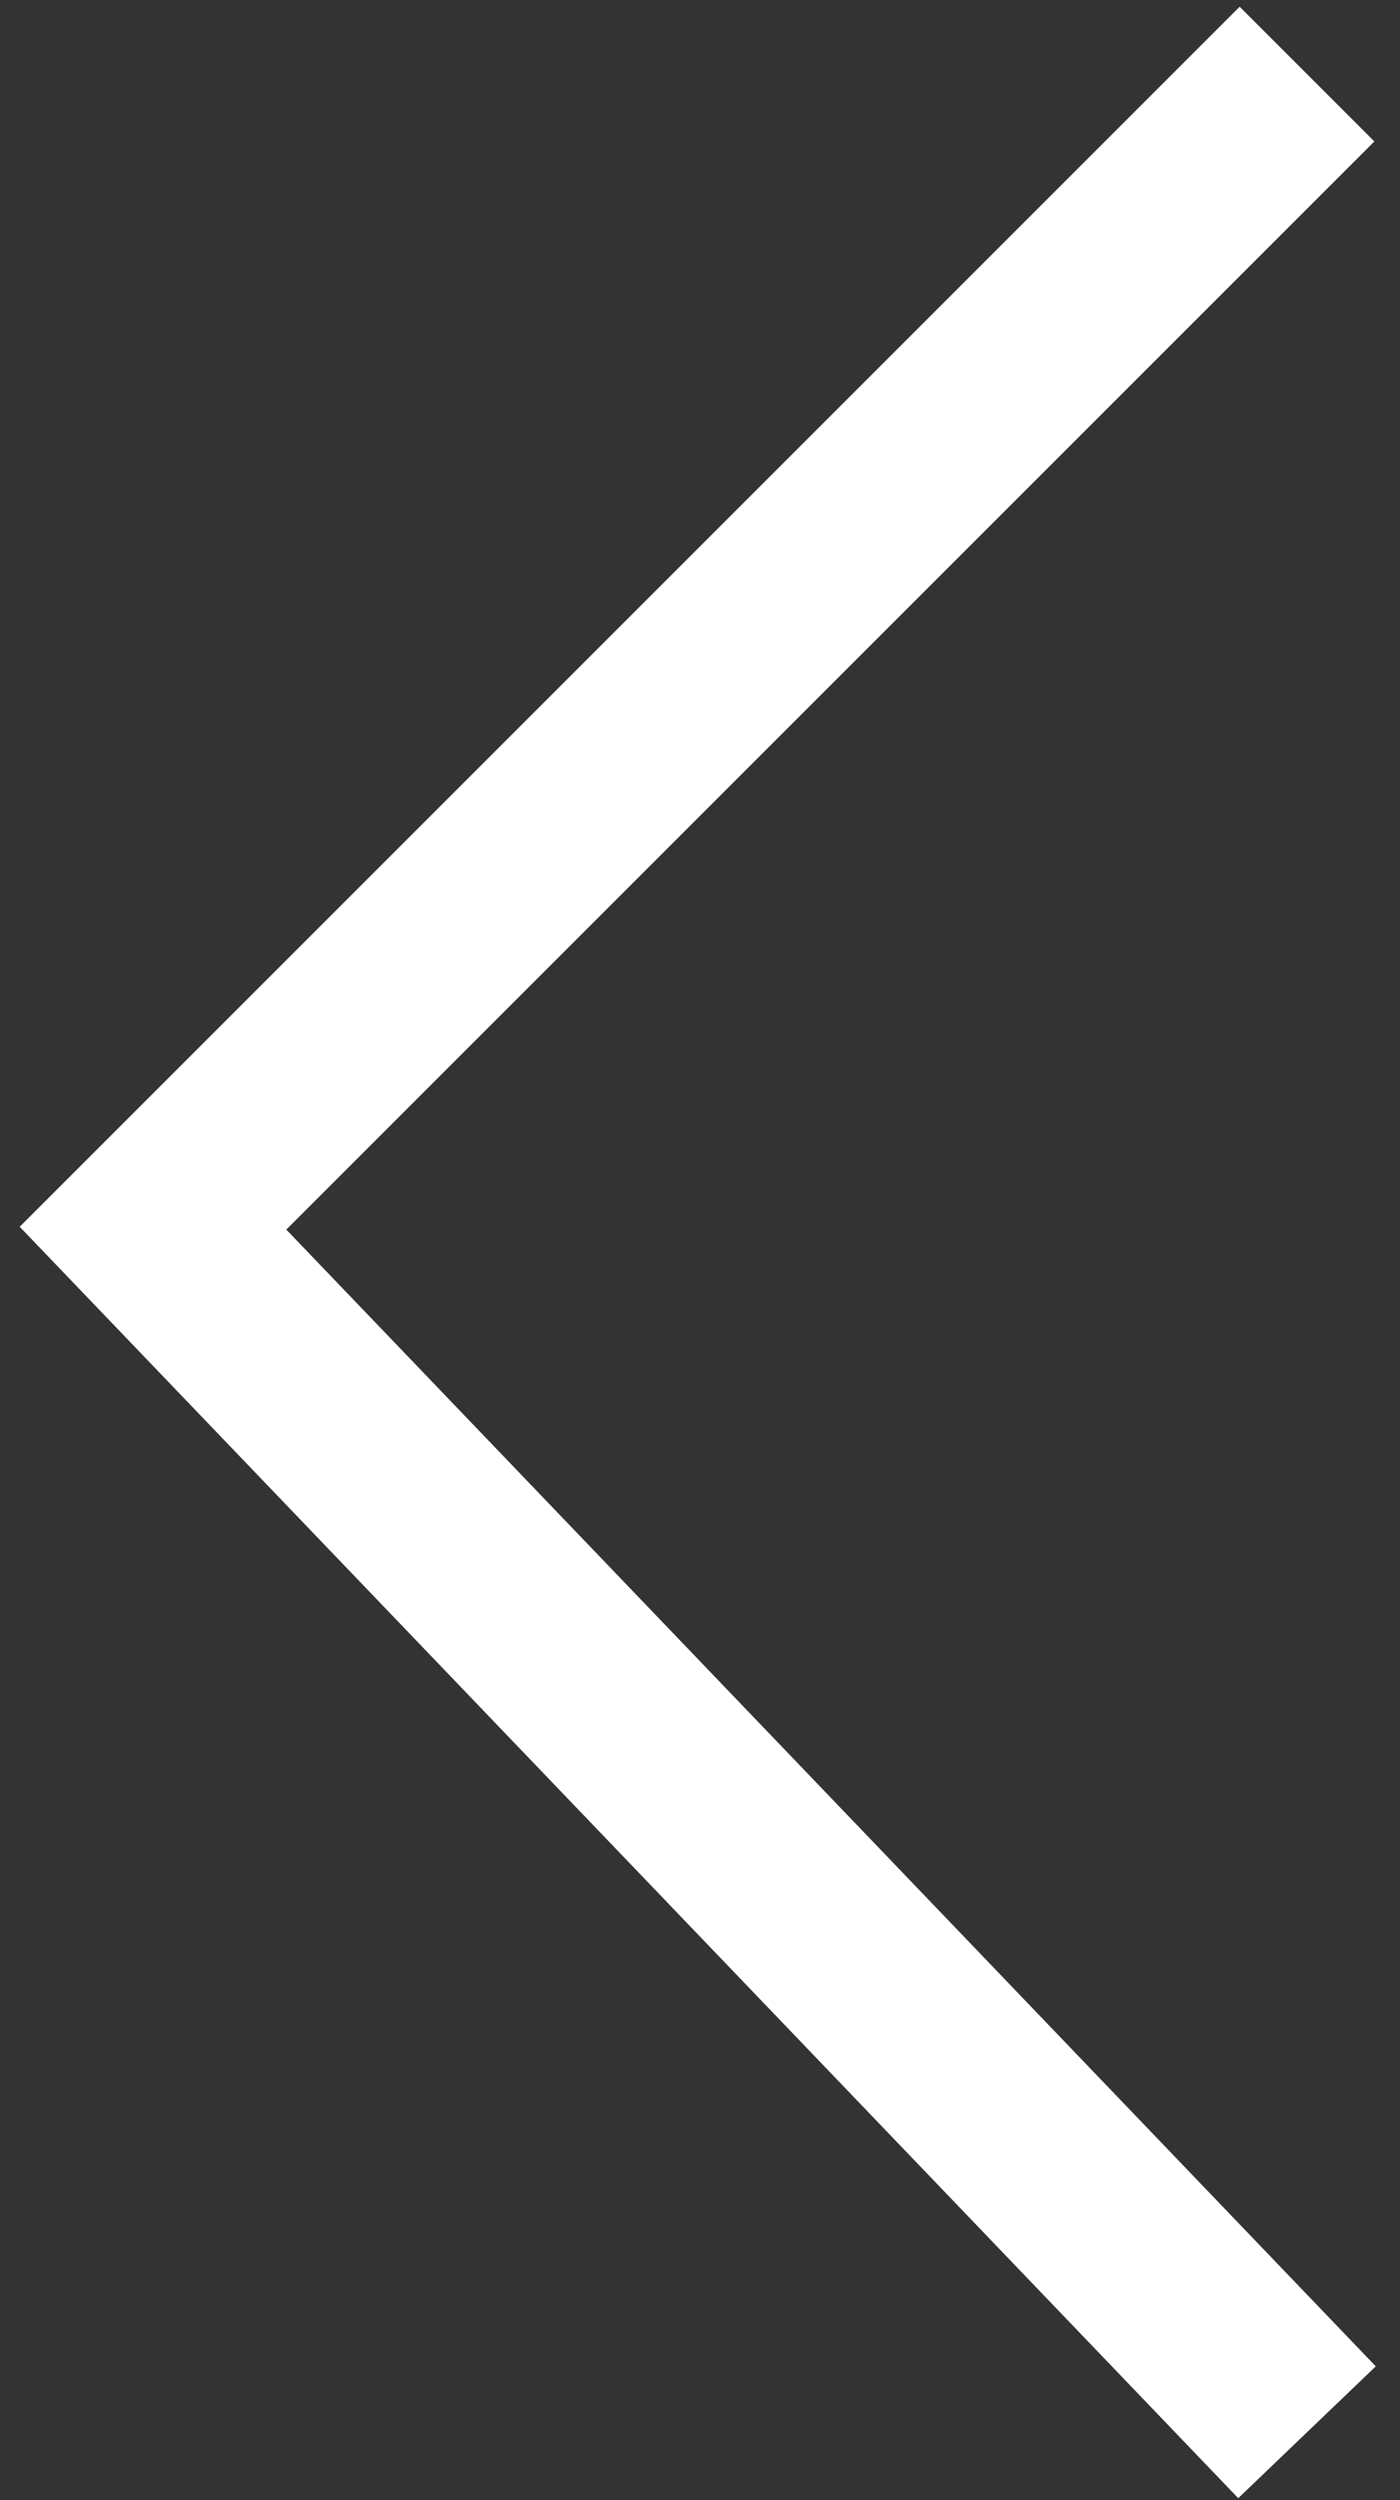 <?xml version="1.0" encoding="utf-8"?>
<!-- Generator: Adobe Illustrator 15.1.0, SVG Export Plug-In  -->
<!DOCTYPE svg PUBLIC "-//W3C//DTD SVG 1.1//EN" "http://www.w3.org/Graphics/SVG/1.1/DTD/svg11.dtd">
<svg version="1.1"
	 xmlns="http://www.w3.org/2000/svg" xmlns:xlink="http://www.w3.org/1999/xlink" xmlns:a="http://ns.adobe.com/AdobeSVGViewerExtensions/3.0/"
	 x="0px" y="0px" width="14px" height="25px" viewBox="-0.197 -0.068 14 25" enable-background="new -0.197 -0.068 14 25"
	 xml:space="preserve">
<rect x="-0.197" y="-0.068" width="14" height="25" fill="#333333" stroke="none"/>
<defs>
</defs>
<polyline fill="none" stroke="#FFFFFF" stroke-width="1.905" points="12.873,24.253 1.333,12.213 12.873,0.673 "/>
</svg>
